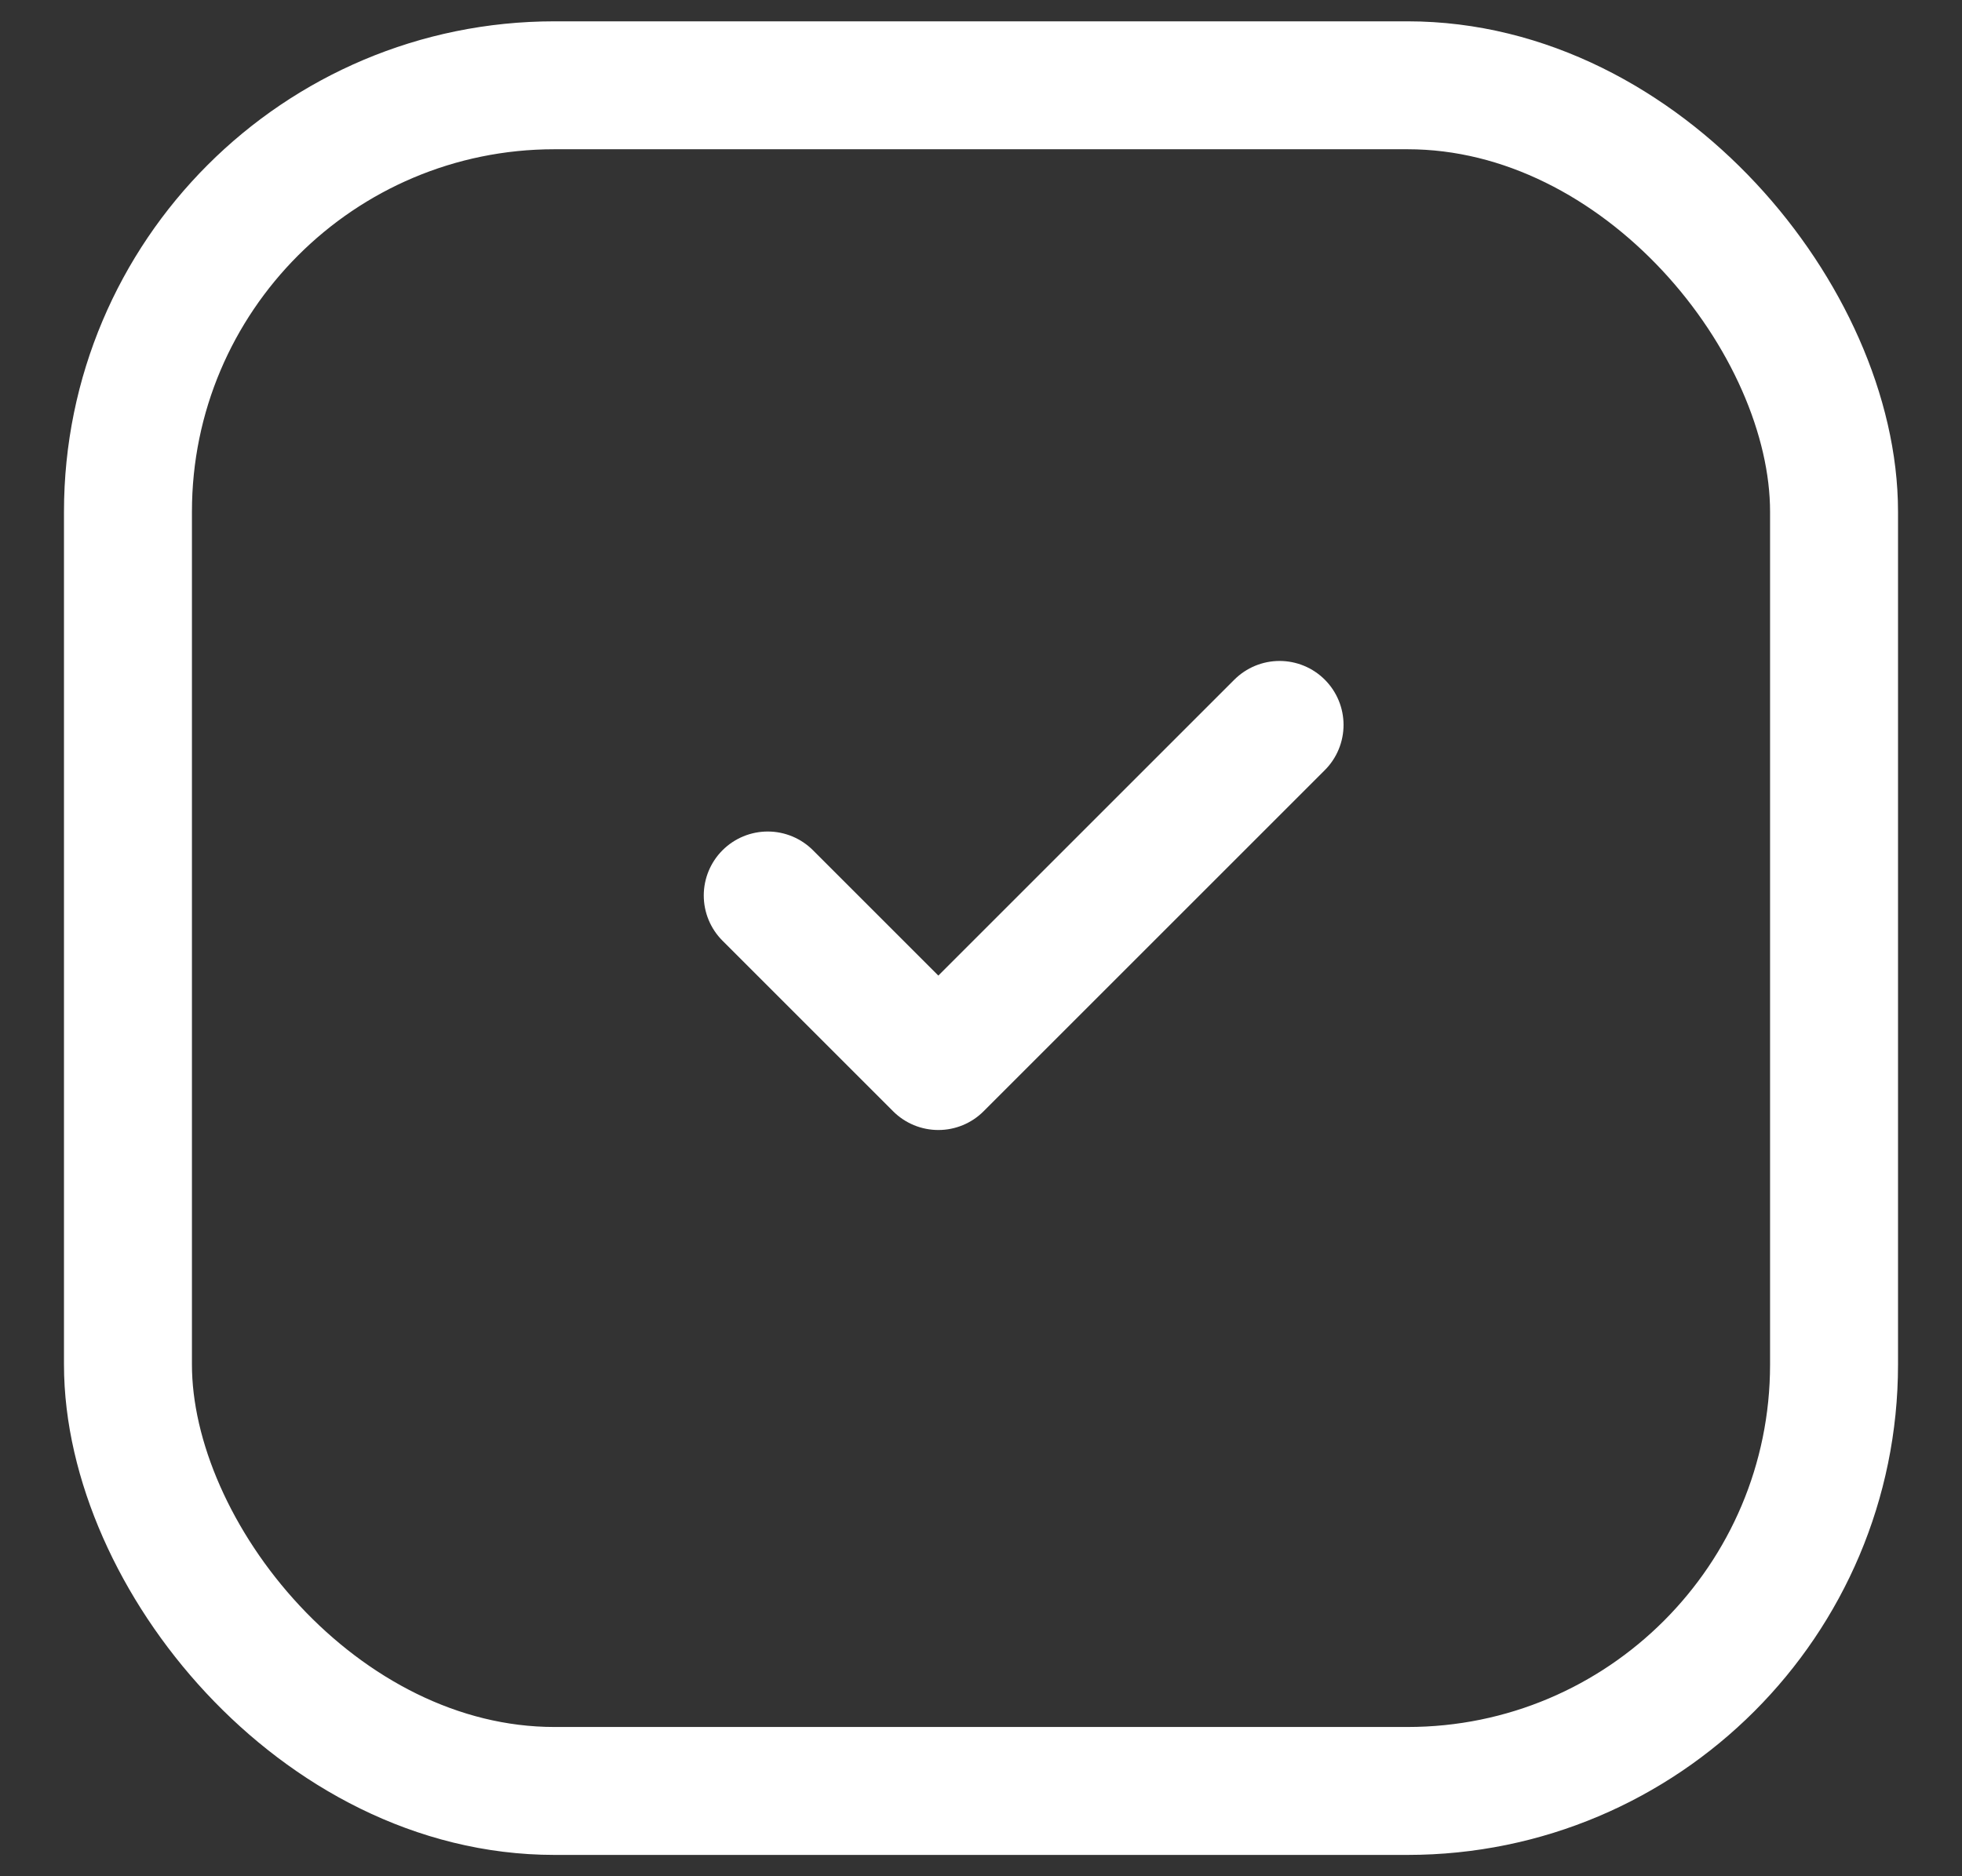 <svg width="23" height="22" viewBox="0 0 23 22" fill="none" xmlns="http://www.w3.org/2000/svg">
<rect x="0" y="0" width="23" height="22" fill="#333333" stroke="none"/>
<rect x="1.5" y="1" width="20" height="20" rx="5" stroke="white" stroke-width="1.5"/>
<path d="M9 10.5L11 12.5L15 8.5" stroke="white" stroke-width="1.5" stroke-linecap="round" stroke-linejoin="round"/>
</svg>
